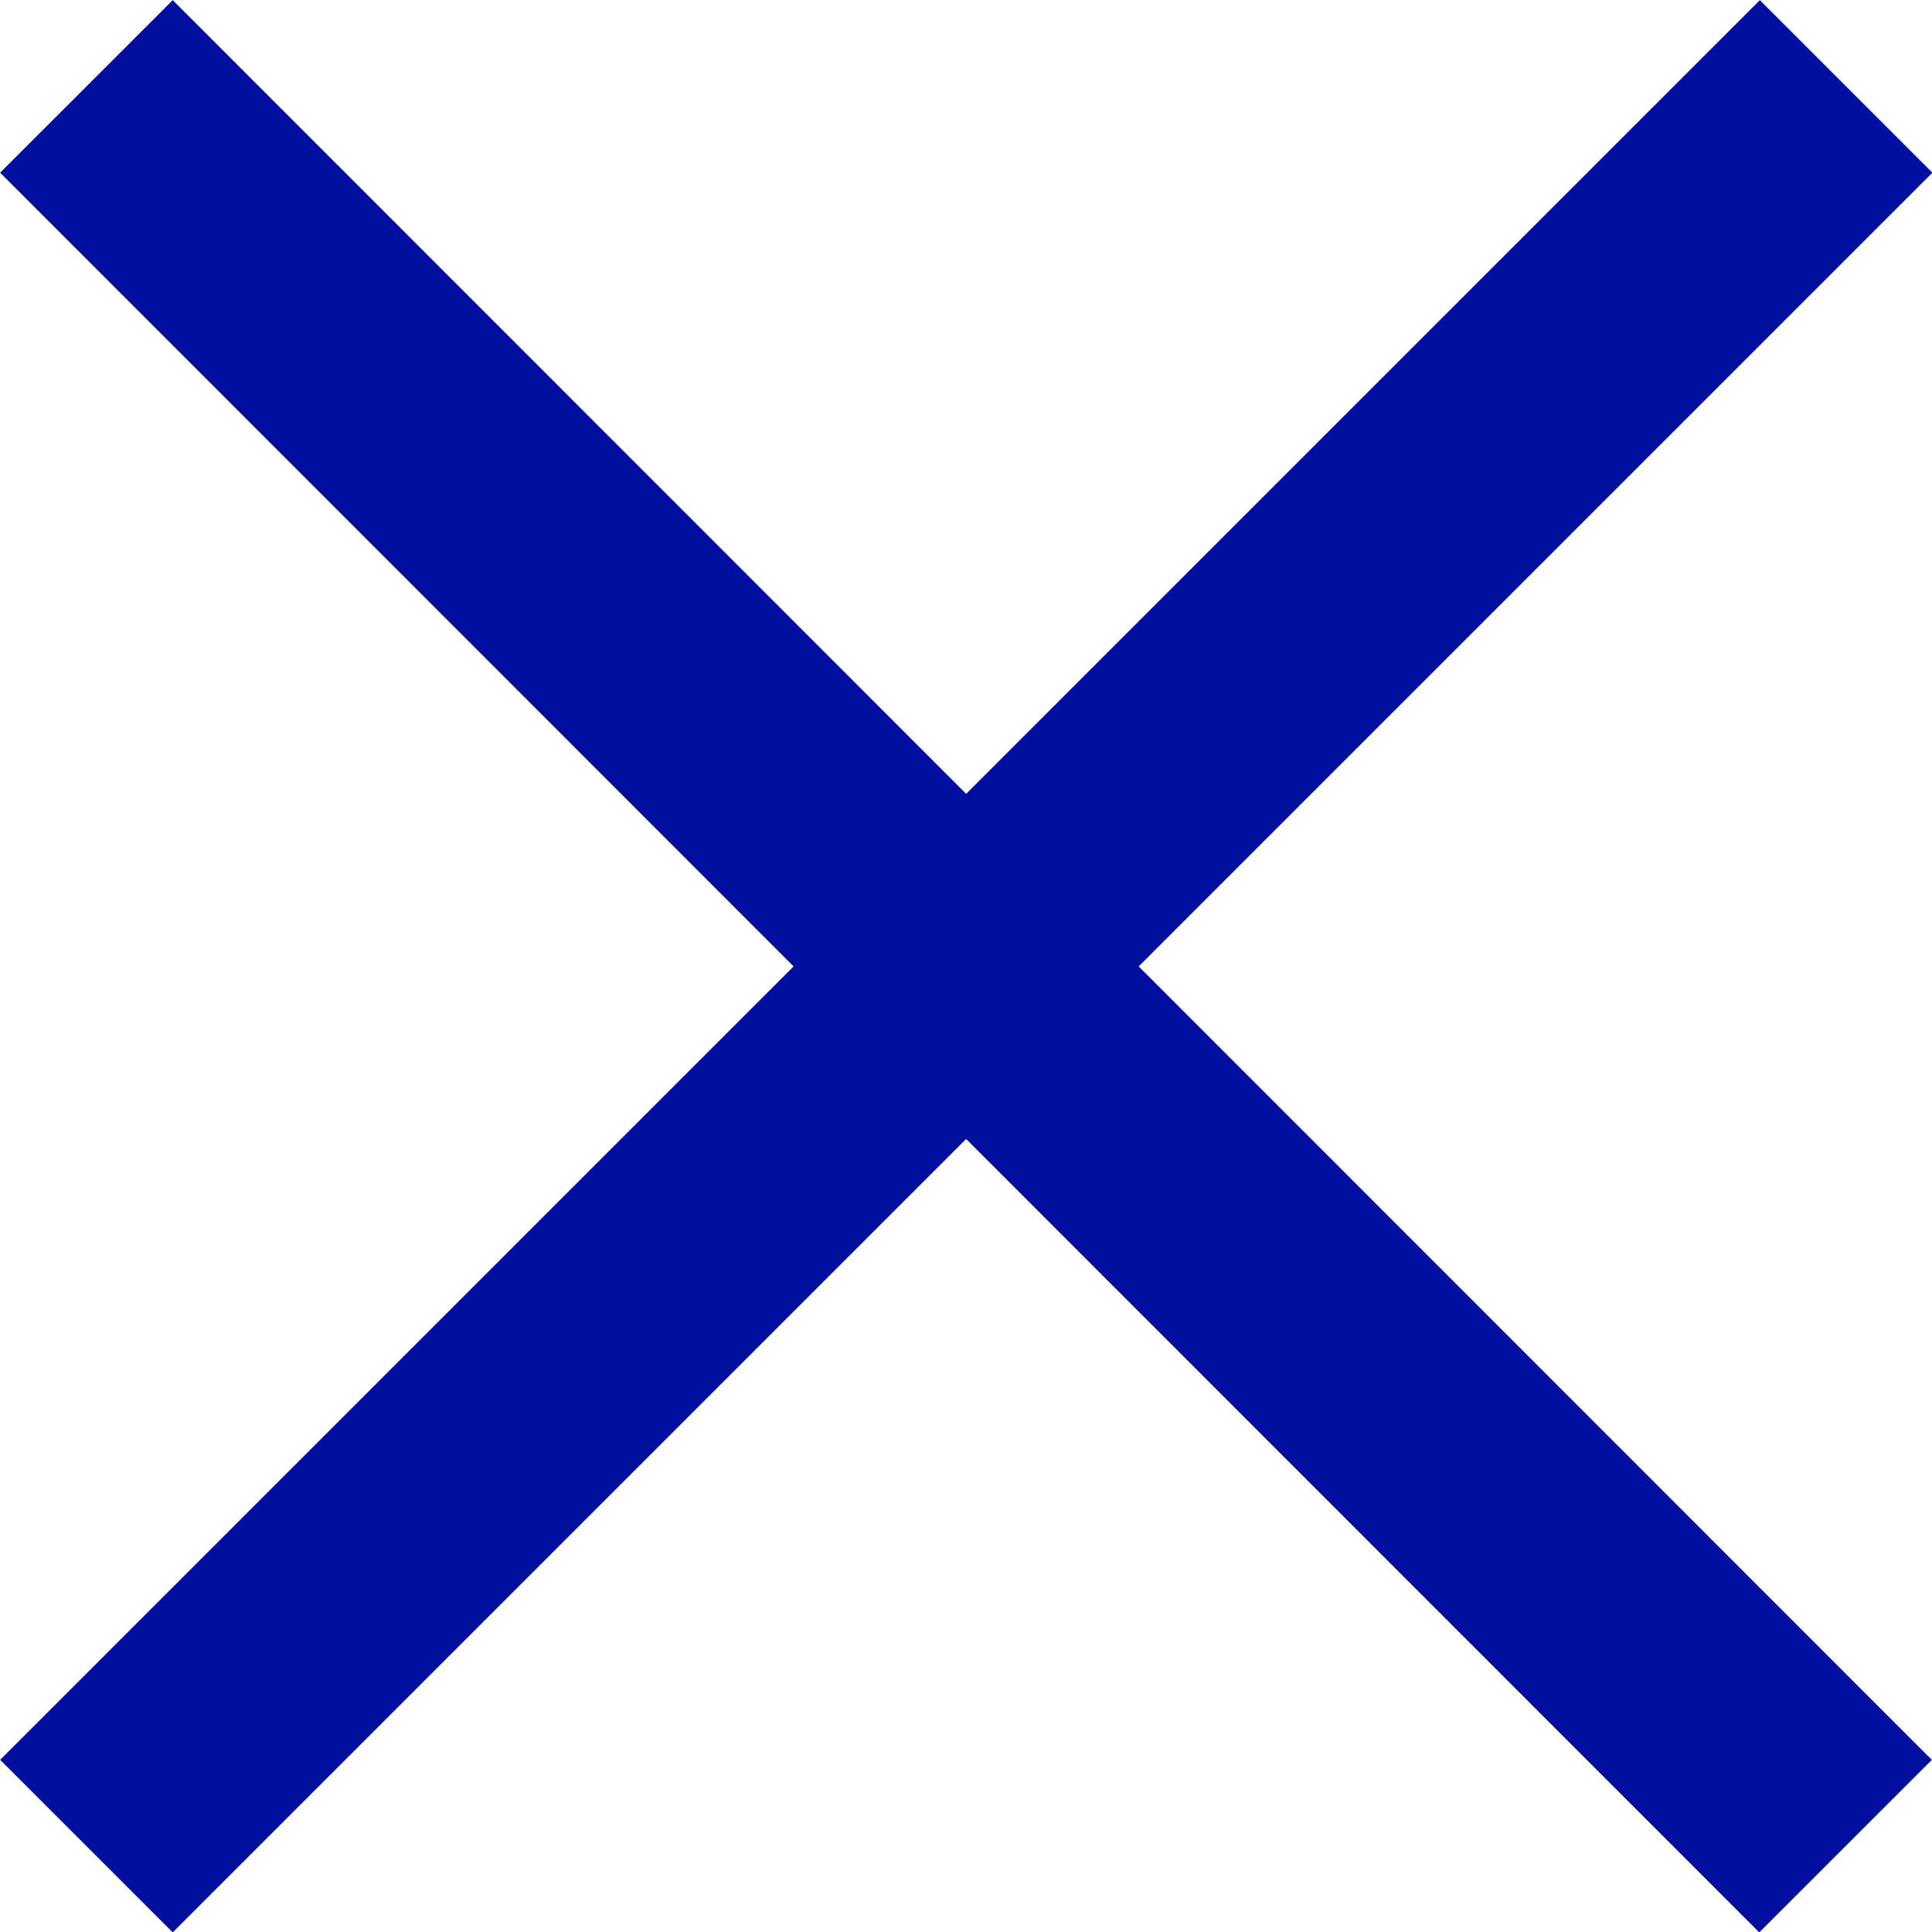 <svg id="Layer_1" data-name="Layer 1" xmlns="http://www.w3.org/2000/svg" xmlns:xlink="http://www.w3.org/1999/xlink" viewBox="0 0 34.2 34.2"><defs><style>.cls-1,.cls-3{fill:none;}.cls-2{clip-path:url(#clip-path);}.cls-3{stroke:#000f9f;stroke-width:4.32px;}</style><clipPath id="clip-path"><rect class="cls-1" width="34.2" height="34.2"/></clipPath></defs><title>close</title><g class="cls-2"><line class="cls-3" x1="1.53" y1="32.68" x2="32.68" y2="1.53"/><line class="cls-3" x1="32.67" y1="32.68" x2="1.53" y2="1.53"/></g></svg>